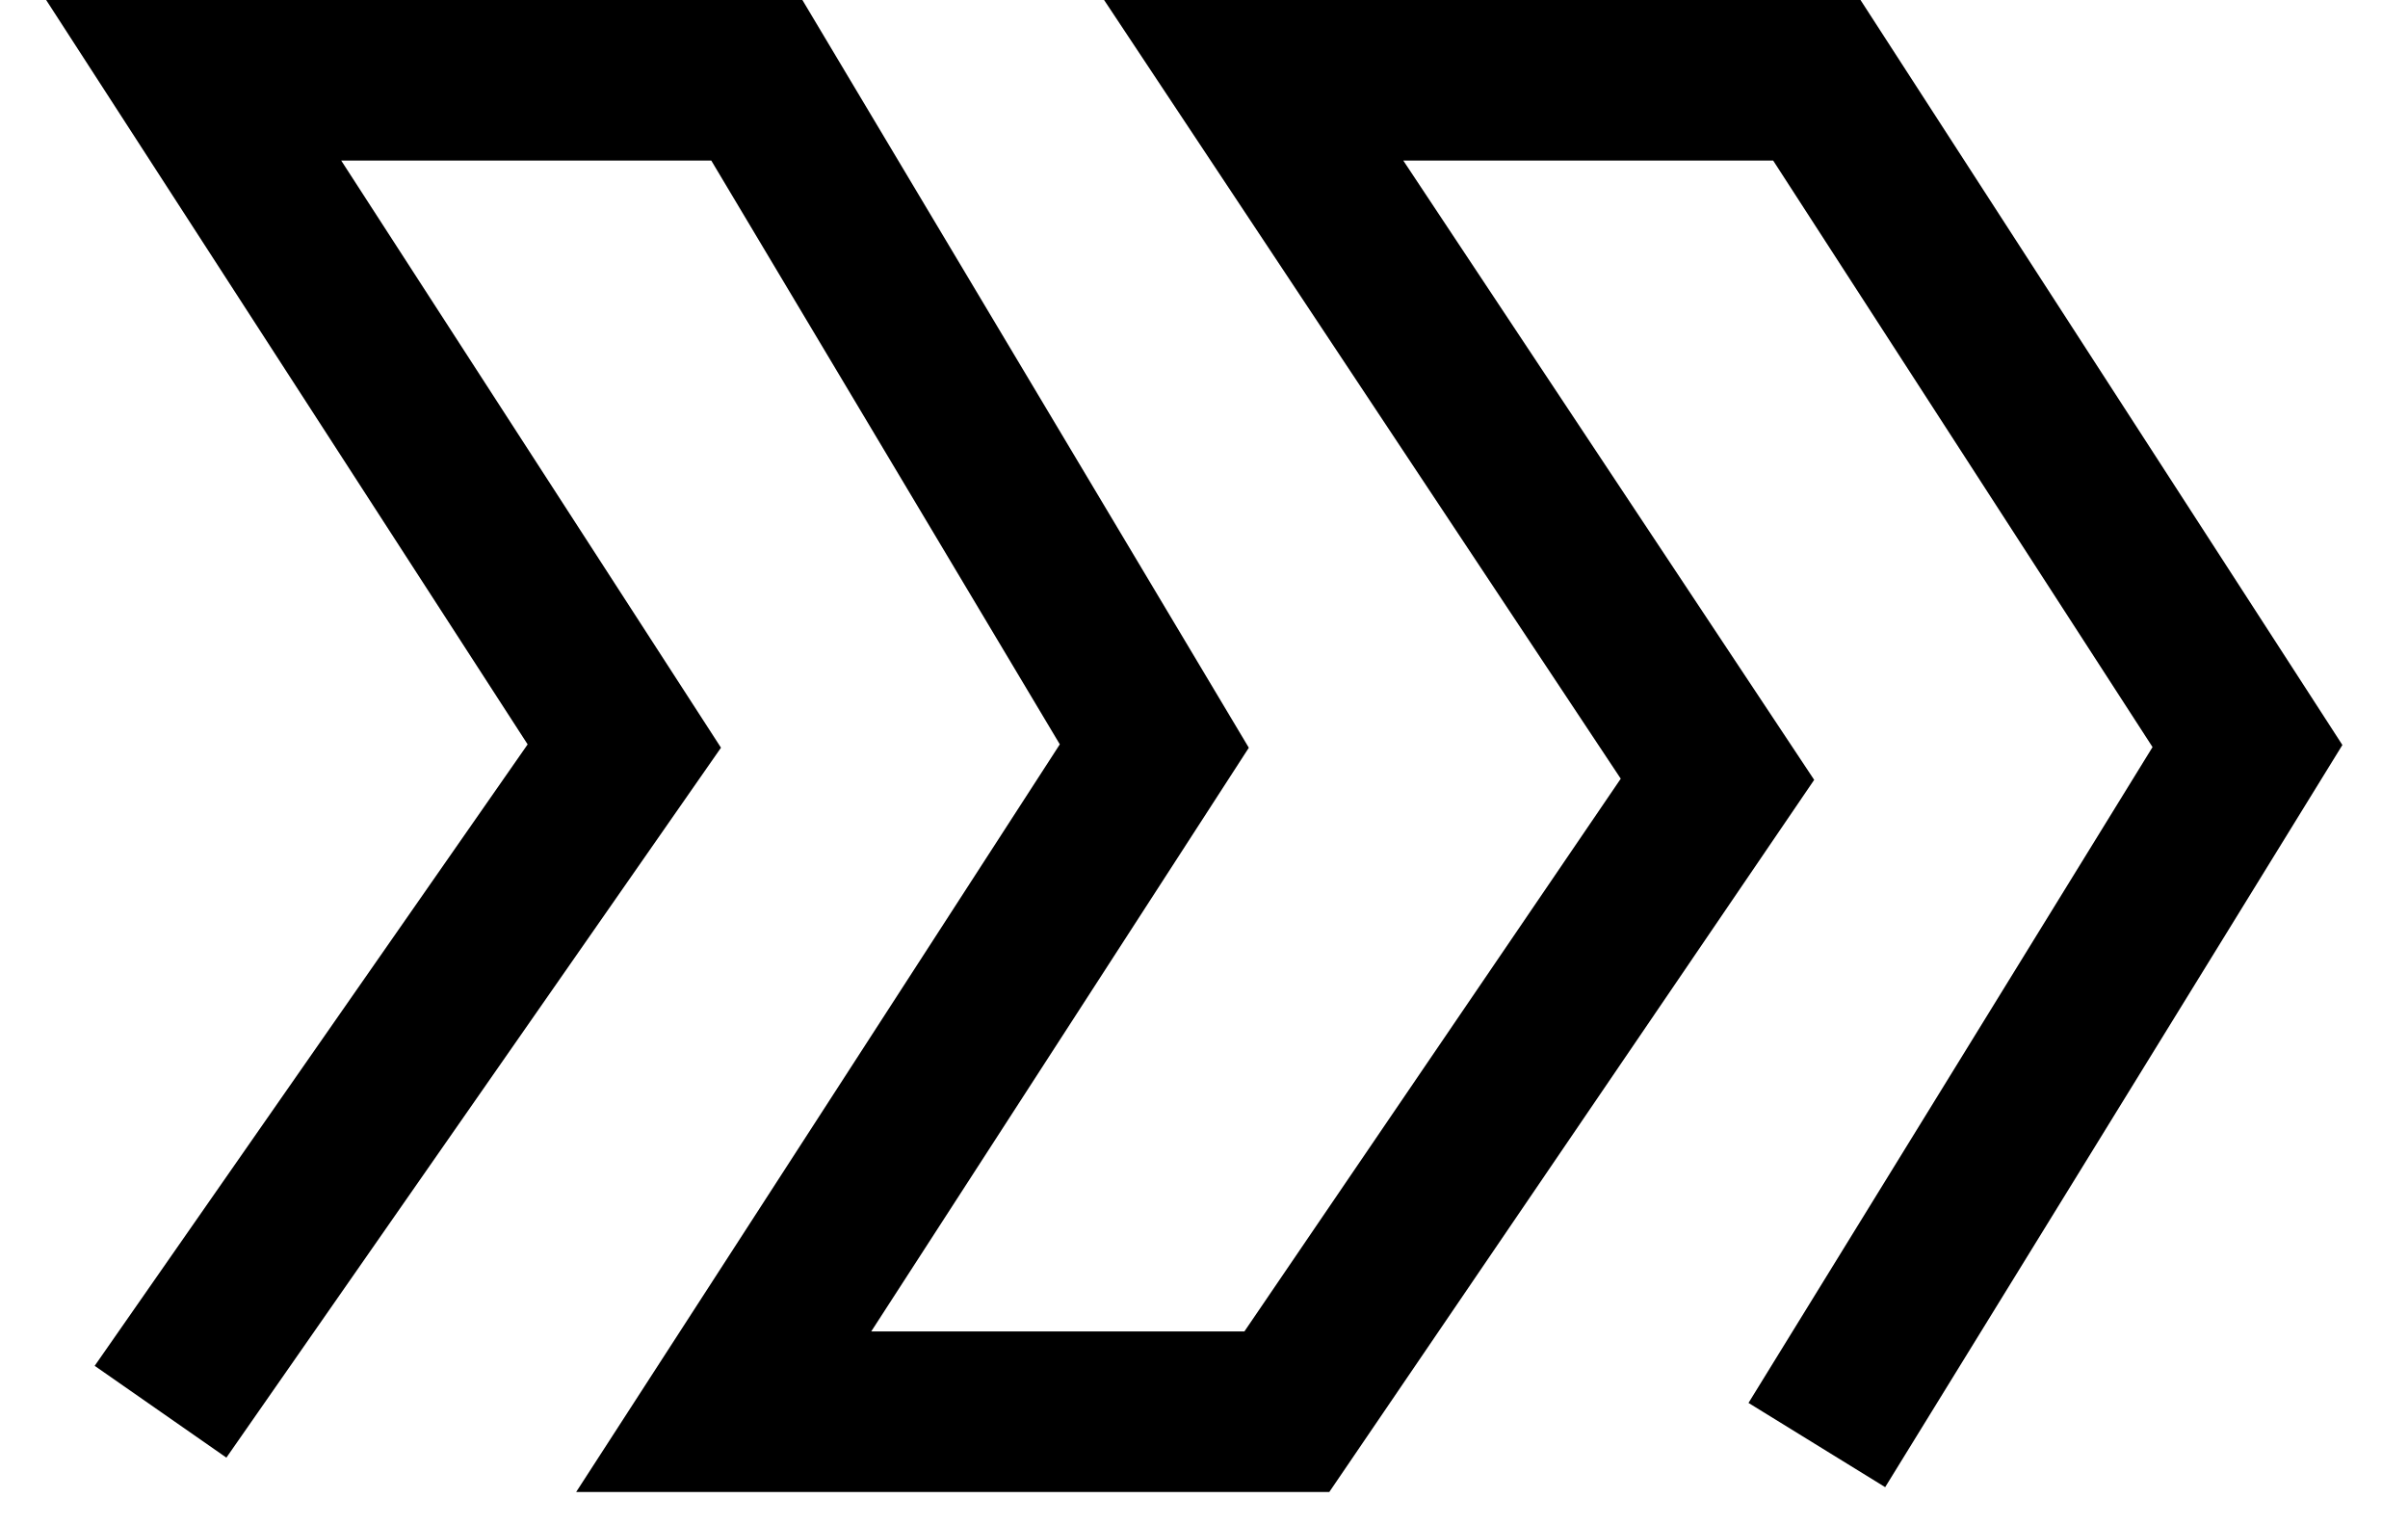 <svg width="30" height="19" viewBox="0 0 30 19" fill="none" xmlns="http://www.w3.org/2000/svg">
<path d="M2 17.585L7.778 9.293L2.413 1H9.429L14.381 9.293L9.016 17.585H16.032L21.397 9.707L15.619 1H22.635L28 9.293L22.635 18" stroke="currentColor" stroke-width="2"/>
</svg>
